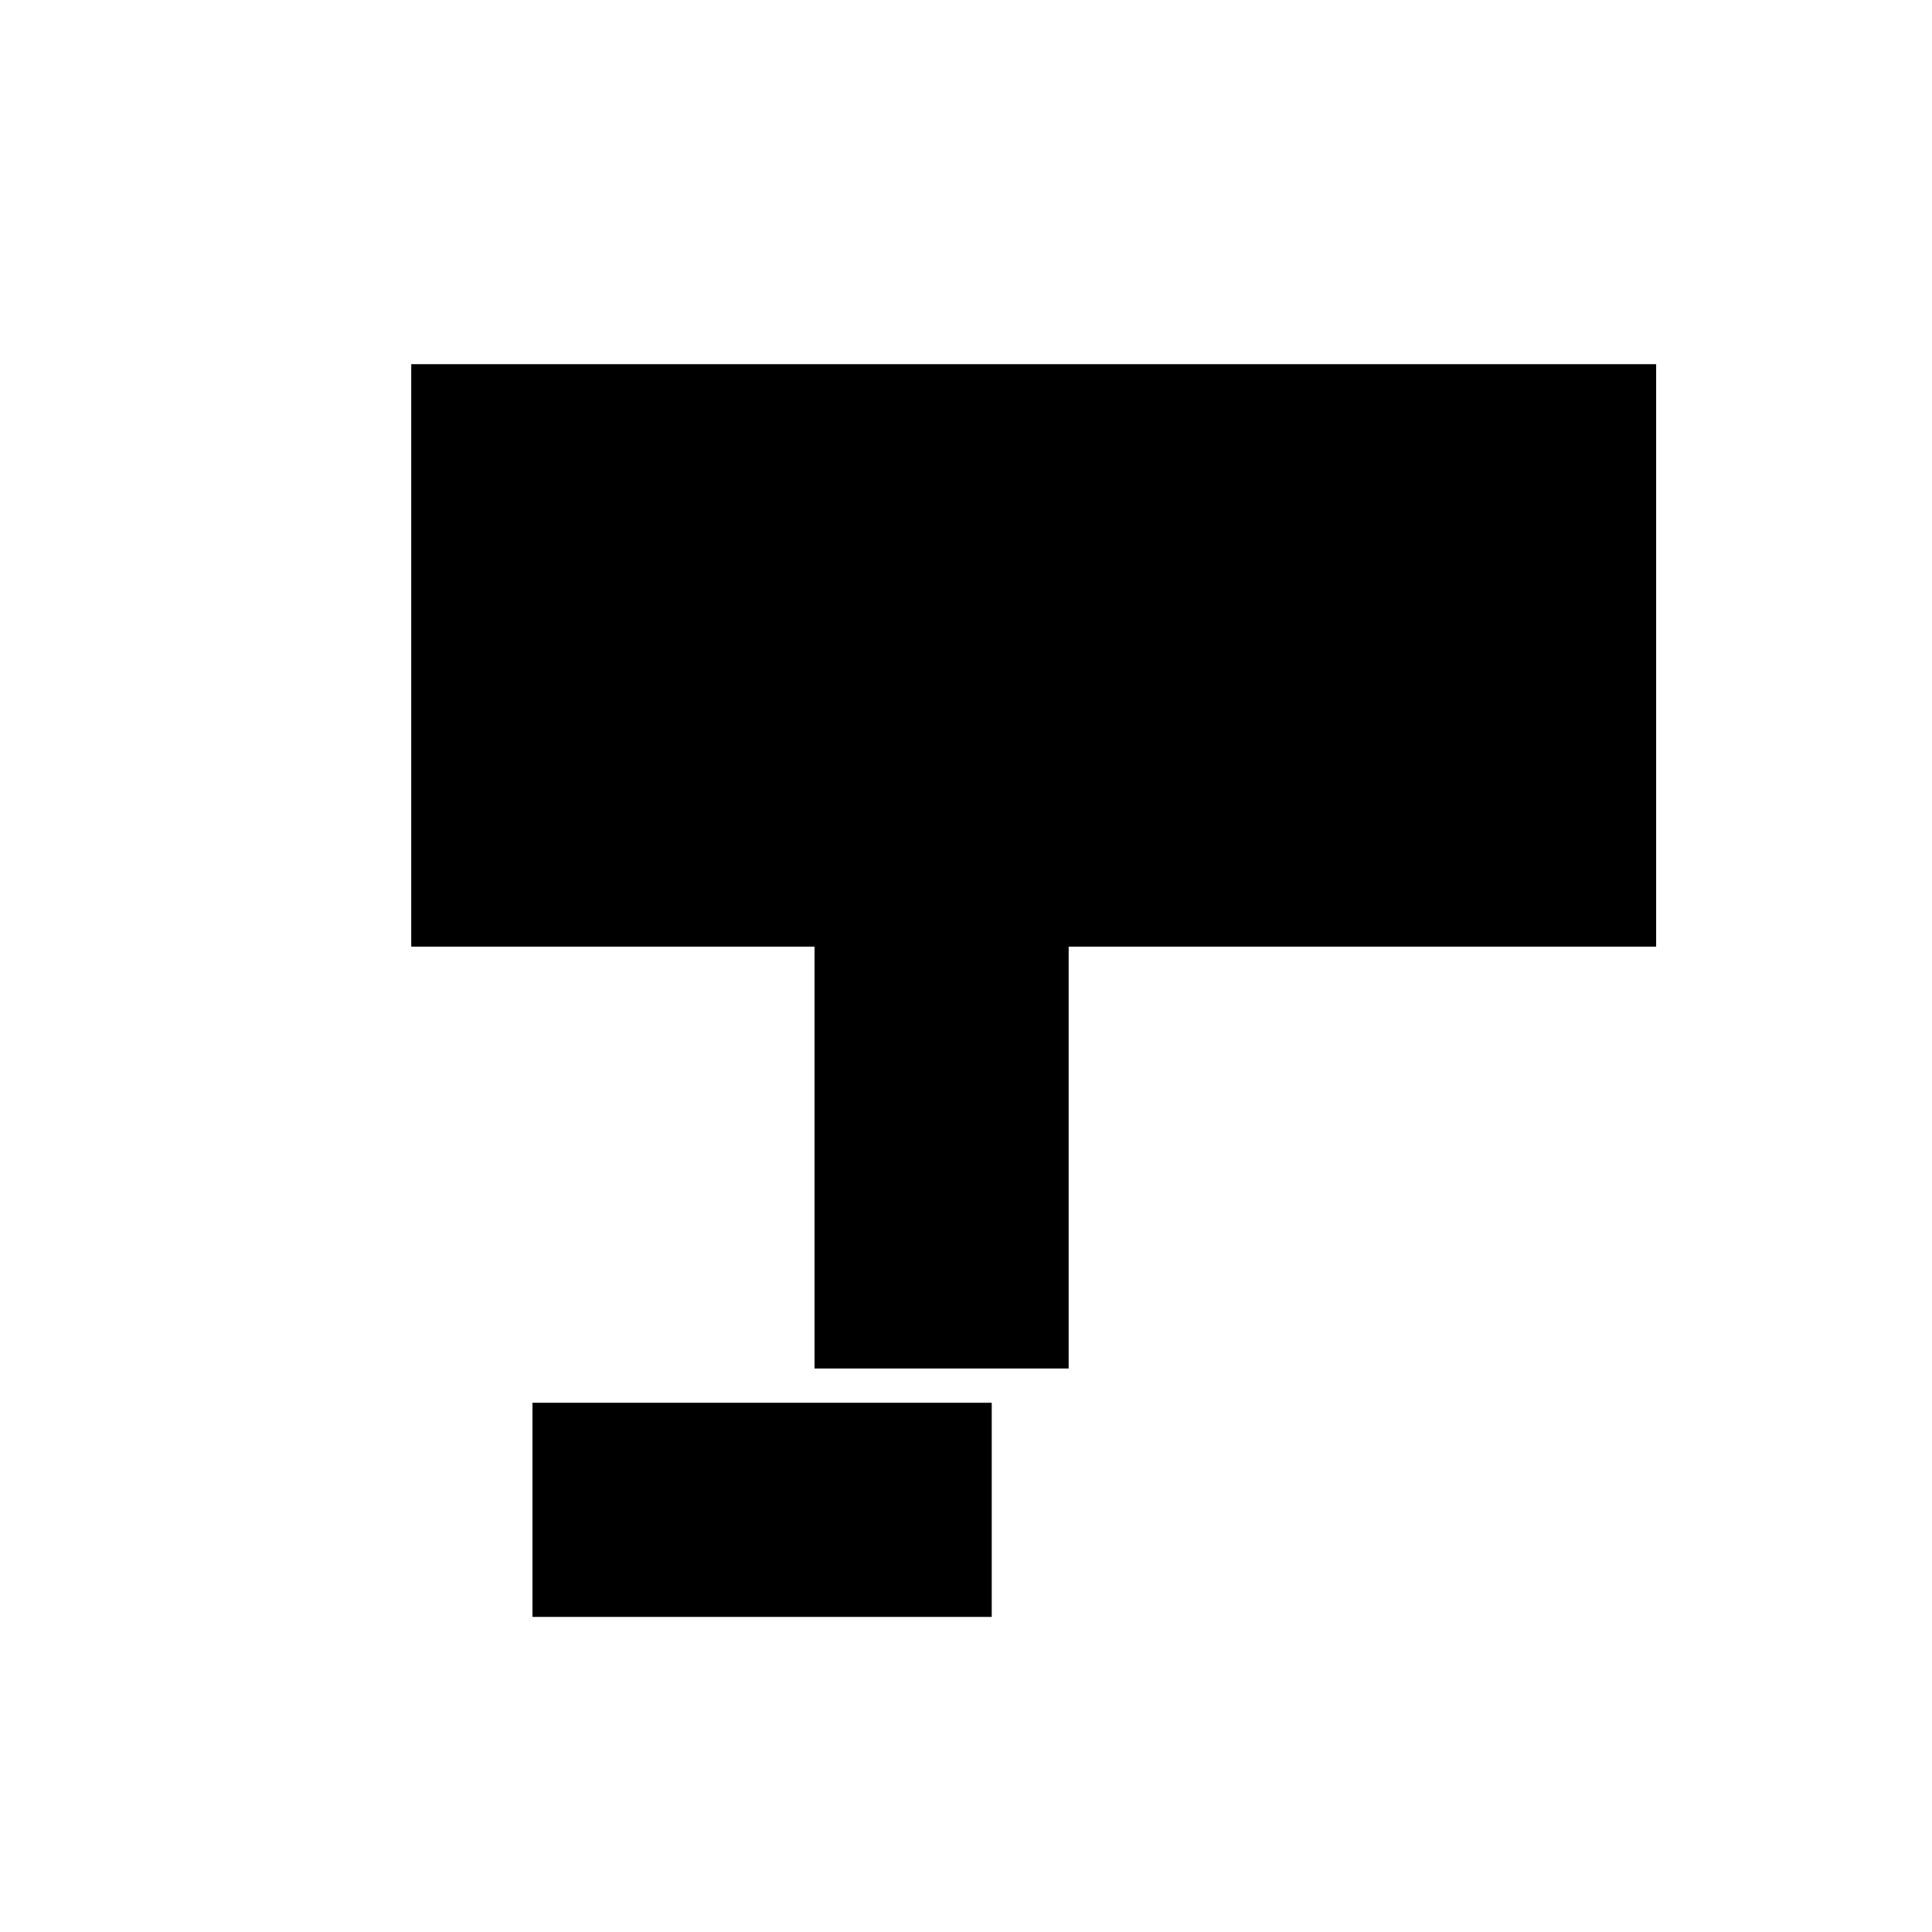 <?xml version="1.0" encoding="UTF-8"?>
<!-- Created with Inkscape (http://www.inkscape.org/) -->
<svg version="1.1" viewBox="0 0 100 100" xmlns="http://www.w3.org/2000/svg">
 <g stroke-width=".114">
  <rect x="21.286" y="18.85" width="64.436" height="30.148"/>
  <rect x="42.161" y="48.776" width="13.153" height="22.057"/>
  <rect x="27.561" y="72.607" width="23.771" height="11.084"/>
 </g>
</svg>
